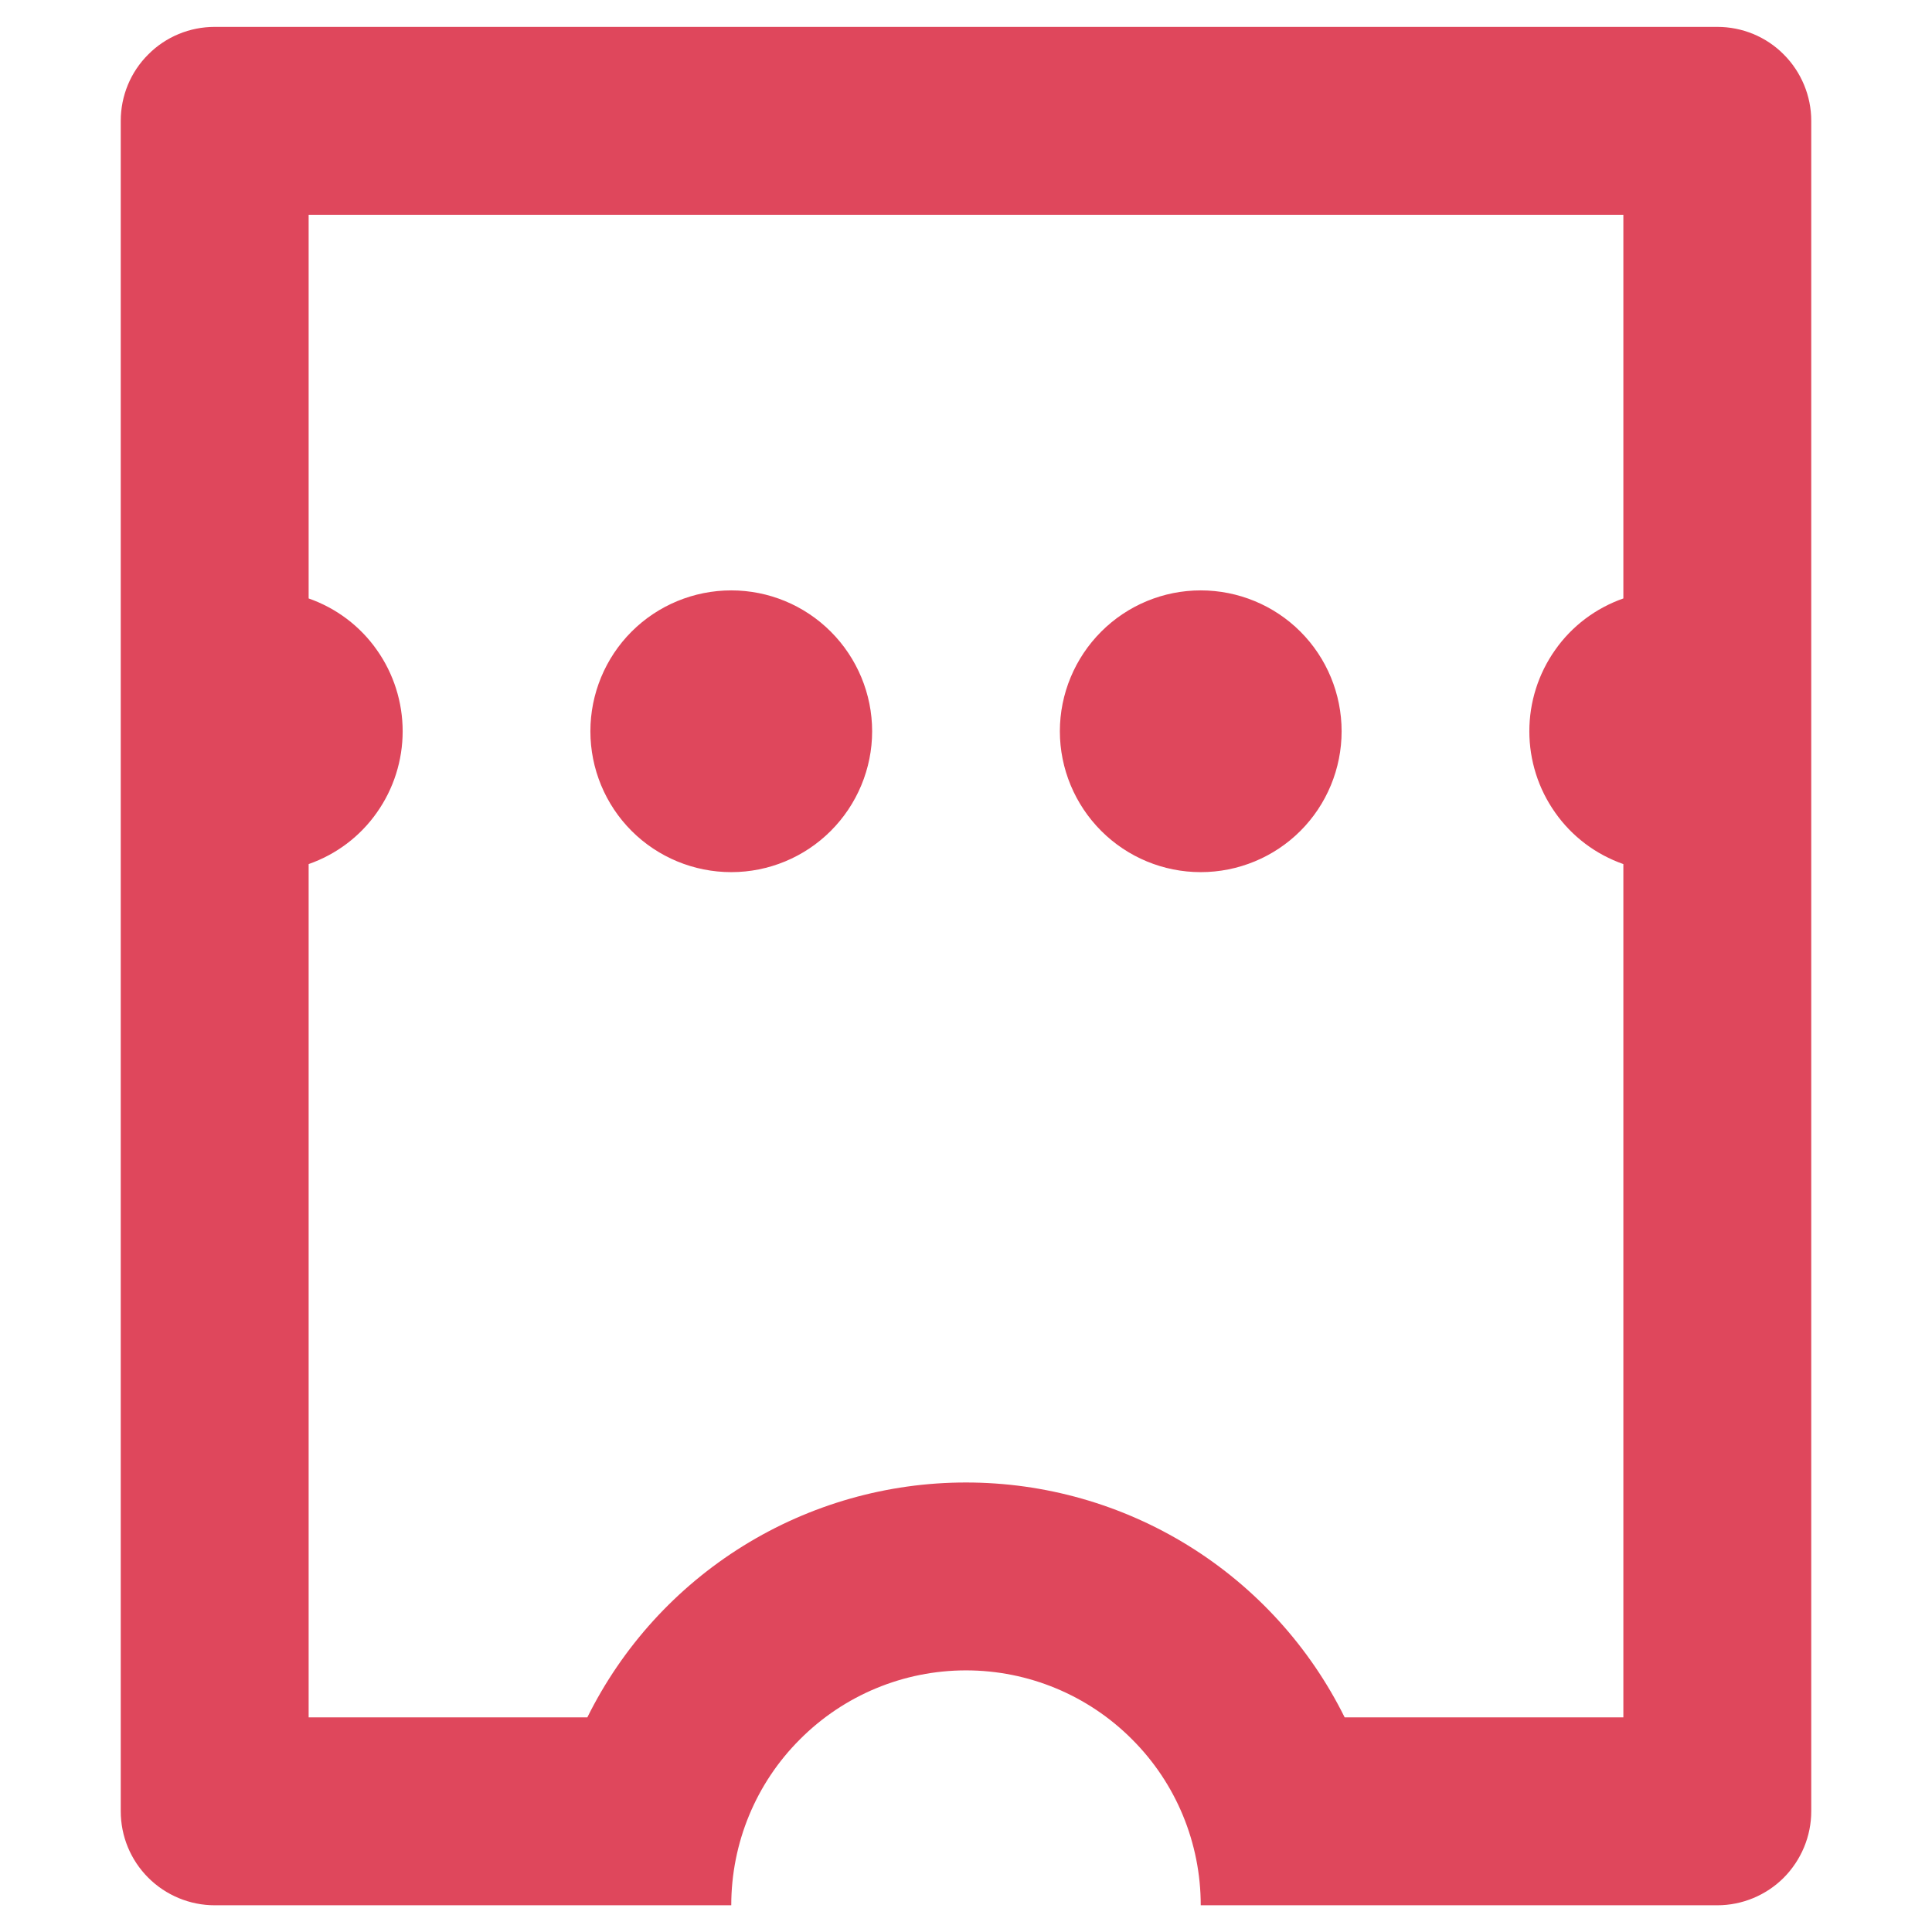 <svg width="12" height="12" viewBox="0 0 12 12" fill="none" xmlns="http://www.w3.org/2000/svg">
<path d="M10.667 0.167C10.821 0.167 10.97 0.228 11.079 0.338C11.188 0.447 11.25 0.596 11.25 0.75V11.25C11.25 11.405 11.188 11.553 11.079 11.663C10.97 11.772 10.821 11.834 10.667 11.834H7.458C7.458 11.447 7.305 11.076 7.031 10.803C6.758 10.529 6.387 10.375 6 10.375C5.613 10.375 5.242 10.529 4.969 10.803C4.695 11.076 4.542 11.447 4.542 11.834H1.333C1.179 11.834 1.03 11.772 0.921 11.663C0.811 11.553 0.75 11.405 0.75 11.25V0.75C0.75 0.596 0.811 0.447 0.921 0.338C1.03 0.228 1.179 0.167 1.333 0.167L10.667 0.167ZM1.917 3.717C2.088 3.777 2.236 3.888 2.34 4.036C2.445 4.184 2.501 4.361 2.501 4.542C2.501 4.723 2.445 4.9 2.34 5.048C2.236 5.196 2.088 5.307 1.917 5.367V10.667H3.648C3.865 10.229 4.2 9.86 4.616 9.602C5.032 9.344 5.511 9.208 6 9.208C6.489 9.208 6.968 9.344 7.384 9.602C7.8 9.86 8.135 10.229 8.352 10.667H10.083V5.367C9.912 5.307 9.764 5.196 9.66 5.048C9.555 4.9 9.499 4.723 9.499 4.542C9.499 4.361 9.555 4.184 9.66 4.036C9.764 3.888 9.912 3.777 10.083 3.717V1.334L1.917 1.334V3.717ZM6.583 4.542C6.583 4.31 6.676 4.087 6.84 3.923C7.004 3.759 7.226 3.667 7.458 3.667C7.69 3.667 7.913 3.759 8.077 3.923C8.241 4.087 8.333 4.31 8.333 4.542C8.333 4.774 8.241 4.997 8.077 5.161C7.913 5.325 7.69 5.417 7.458 5.417C7.226 5.417 7.004 5.325 6.84 5.161C6.676 4.997 6.583 4.774 6.583 4.542ZM3.667 4.542C3.667 4.31 3.759 4.087 3.923 3.923C4.087 3.759 4.31 3.667 4.542 3.667C4.774 3.667 4.996 3.759 5.16 3.923C5.324 4.087 5.417 4.31 5.417 4.542C5.417 4.774 5.324 4.997 5.16 5.161C4.996 5.325 4.774 5.417 4.542 5.417C4.31 5.417 4.087 5.325 3.923 5.161C3.759 4.997 3.667 4.774 3.667 4.542Z" fill="#DF475C"/>
</svg>
